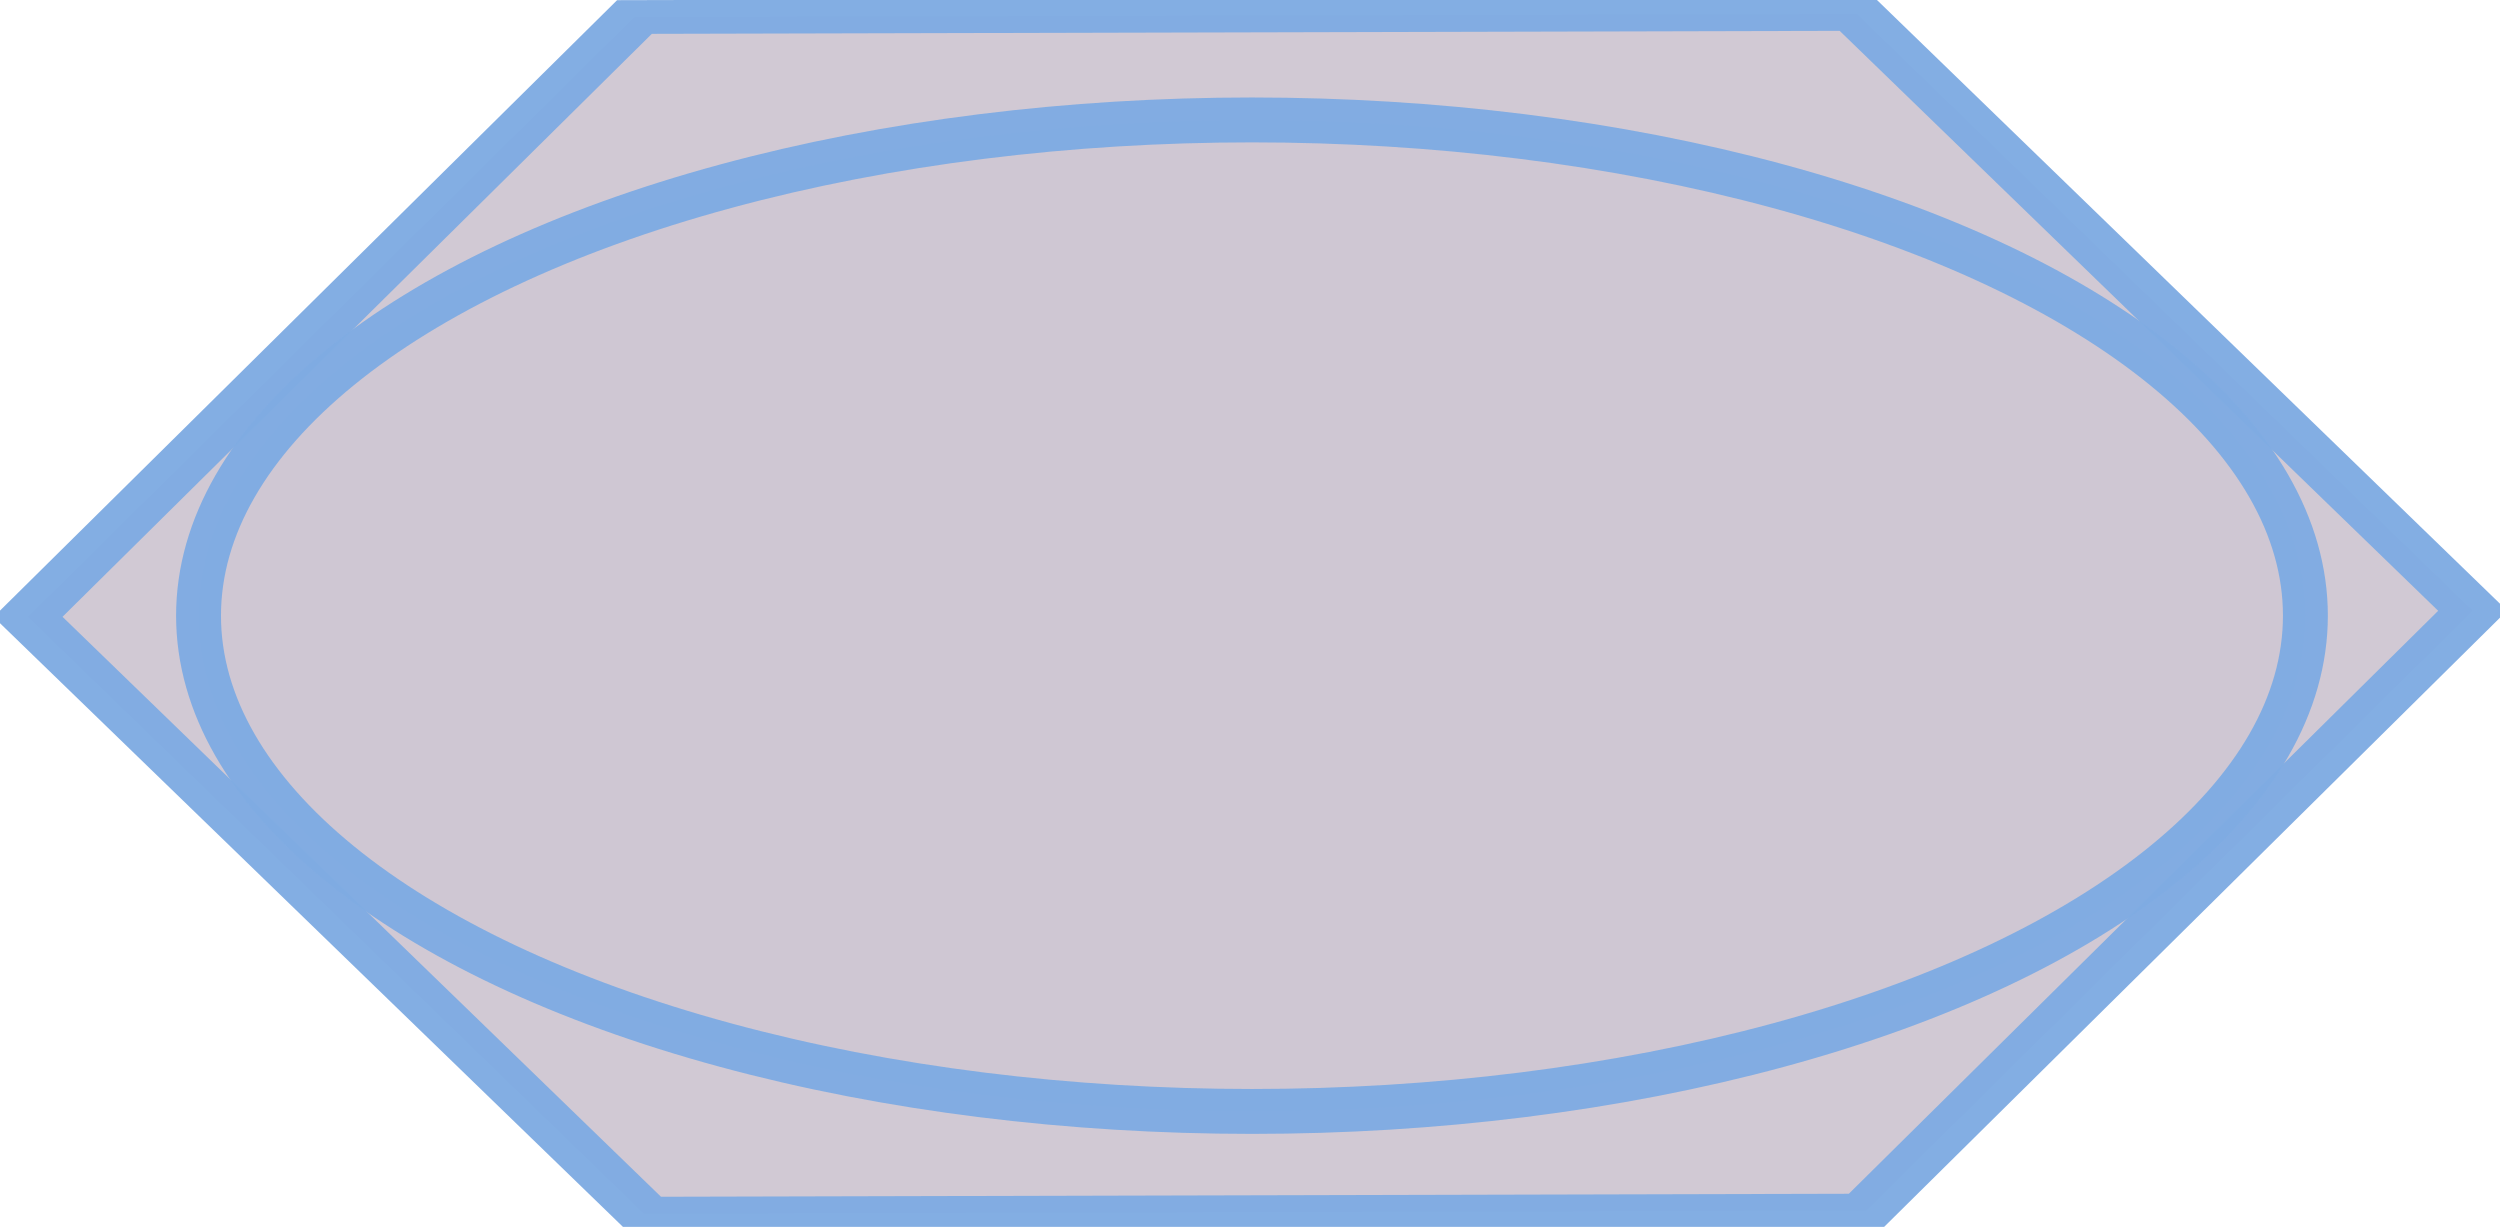 <?xml version="1.0" encoding="UTF-8" standalone="no"?>
<svg
   sodipodi:docname="Ambivalent_Selected.svg"
   inkscape:version="1.1.2 (0a00cf5339, 2022-02-04)"
   id="svg8"
   version="1.1"
   viewBox="0 0 162.007 79.504"
   height="79.504mm"
   width="162.007mm"
   xmlns:inkscape="http://www.inkscape.org/namespaces/inkscape"
   xmlns:sodipodi="http://sodipodi.sourceforge.net/DTD/sodipodi-0.dtd"
   xmlns="http://www.w3.org/2000/svg"
   xmlns:svg="http://www.w3.org/2000/svg"
   xmlns:rdf="http://www.w3.org/1999/02/22-rdf-syntax-ns#"
   xmlns:cc="http://creativecommons.org/ns#"
   xmlns:dc="http://purl.org/dc/elements/1.1/">
  <defs
     id="defs2" />
  <sodipodi:namedview
     inkscape:document-rotation="0"
     inkscape:window-maximized="1"
     inkscape:window-y="0"
     inkscape:window-x="1920"
     inkscape:window-height="1043"
     inkscape:window-width="1920"
     showgrid="false"
     inkscape:current-layer="layer1"
     inkscape:document-units="mm"
     inkscape:cy="147.34043"
     inkscape:cx="256.64894"
     inkscape:zoom="1.88"
     inkscape:pageshadow="2"
     inkscape:pageopacity="0.0"
     borderopacity="1.0"
     bordercolor="#666666"
     pagecolor="#ffffff"
     id="base"
     inkscape:pagecheckerboard="0" />
  <g
     transform="translate(-64.412,-57.112)"
     id="layer1"
     inkscape:groupmode="layer"
     inkscape:label="Layer 1">
    <path
       inkscape:transform-center-x="1.2657196e-05"
       inkscape:transform-center-y="1.1063664e-05"
       transform="matrix(3.342,0,0,1.889,-150.948,-121.692)"
       d="m 100.444,95.133 11.942,20.473 -11.759,20.579 -23.701,0.106 -11.942,-20.473 11.759,-20.579 z"
       inkscape:randomized="0"
       inkscape:rounded="0"
       inkscape:flatsided="true"
       sodipodi:arg2="-0.52805149"
       sodipodi:arg1="-1.0516503"
       sodipodi:r2="33.790112"
       sodipodi:r1="23.701546"
       sodipodi:cy="115.71142"
       sodipodi:cx="88.68441"
       sodipodi:sides="6"
       id="path817"
       style="fill:#cfc7d2;fill-opacity:0.956;stroke:#7face2;stroke-width:1.158;stroke-miterlimit:4;stroke-dasharray:none;stroke-opacity:0.966"
       sodipodi:type="star" />
    <ellipse
       ry="32.126"
       rx="68.265"
       cy="97.01"
       cx="145.543"
       id="path816"
       style="fill:#cfc7d2;fill-opacity:0.802;stroke:#7face2;stroke-width:2.91;stroke-miterlimit:4;stroke-dasharray:none;stroke-dashoffset:0;stroke-opacity:0.966" />
  </g>
</svg>
